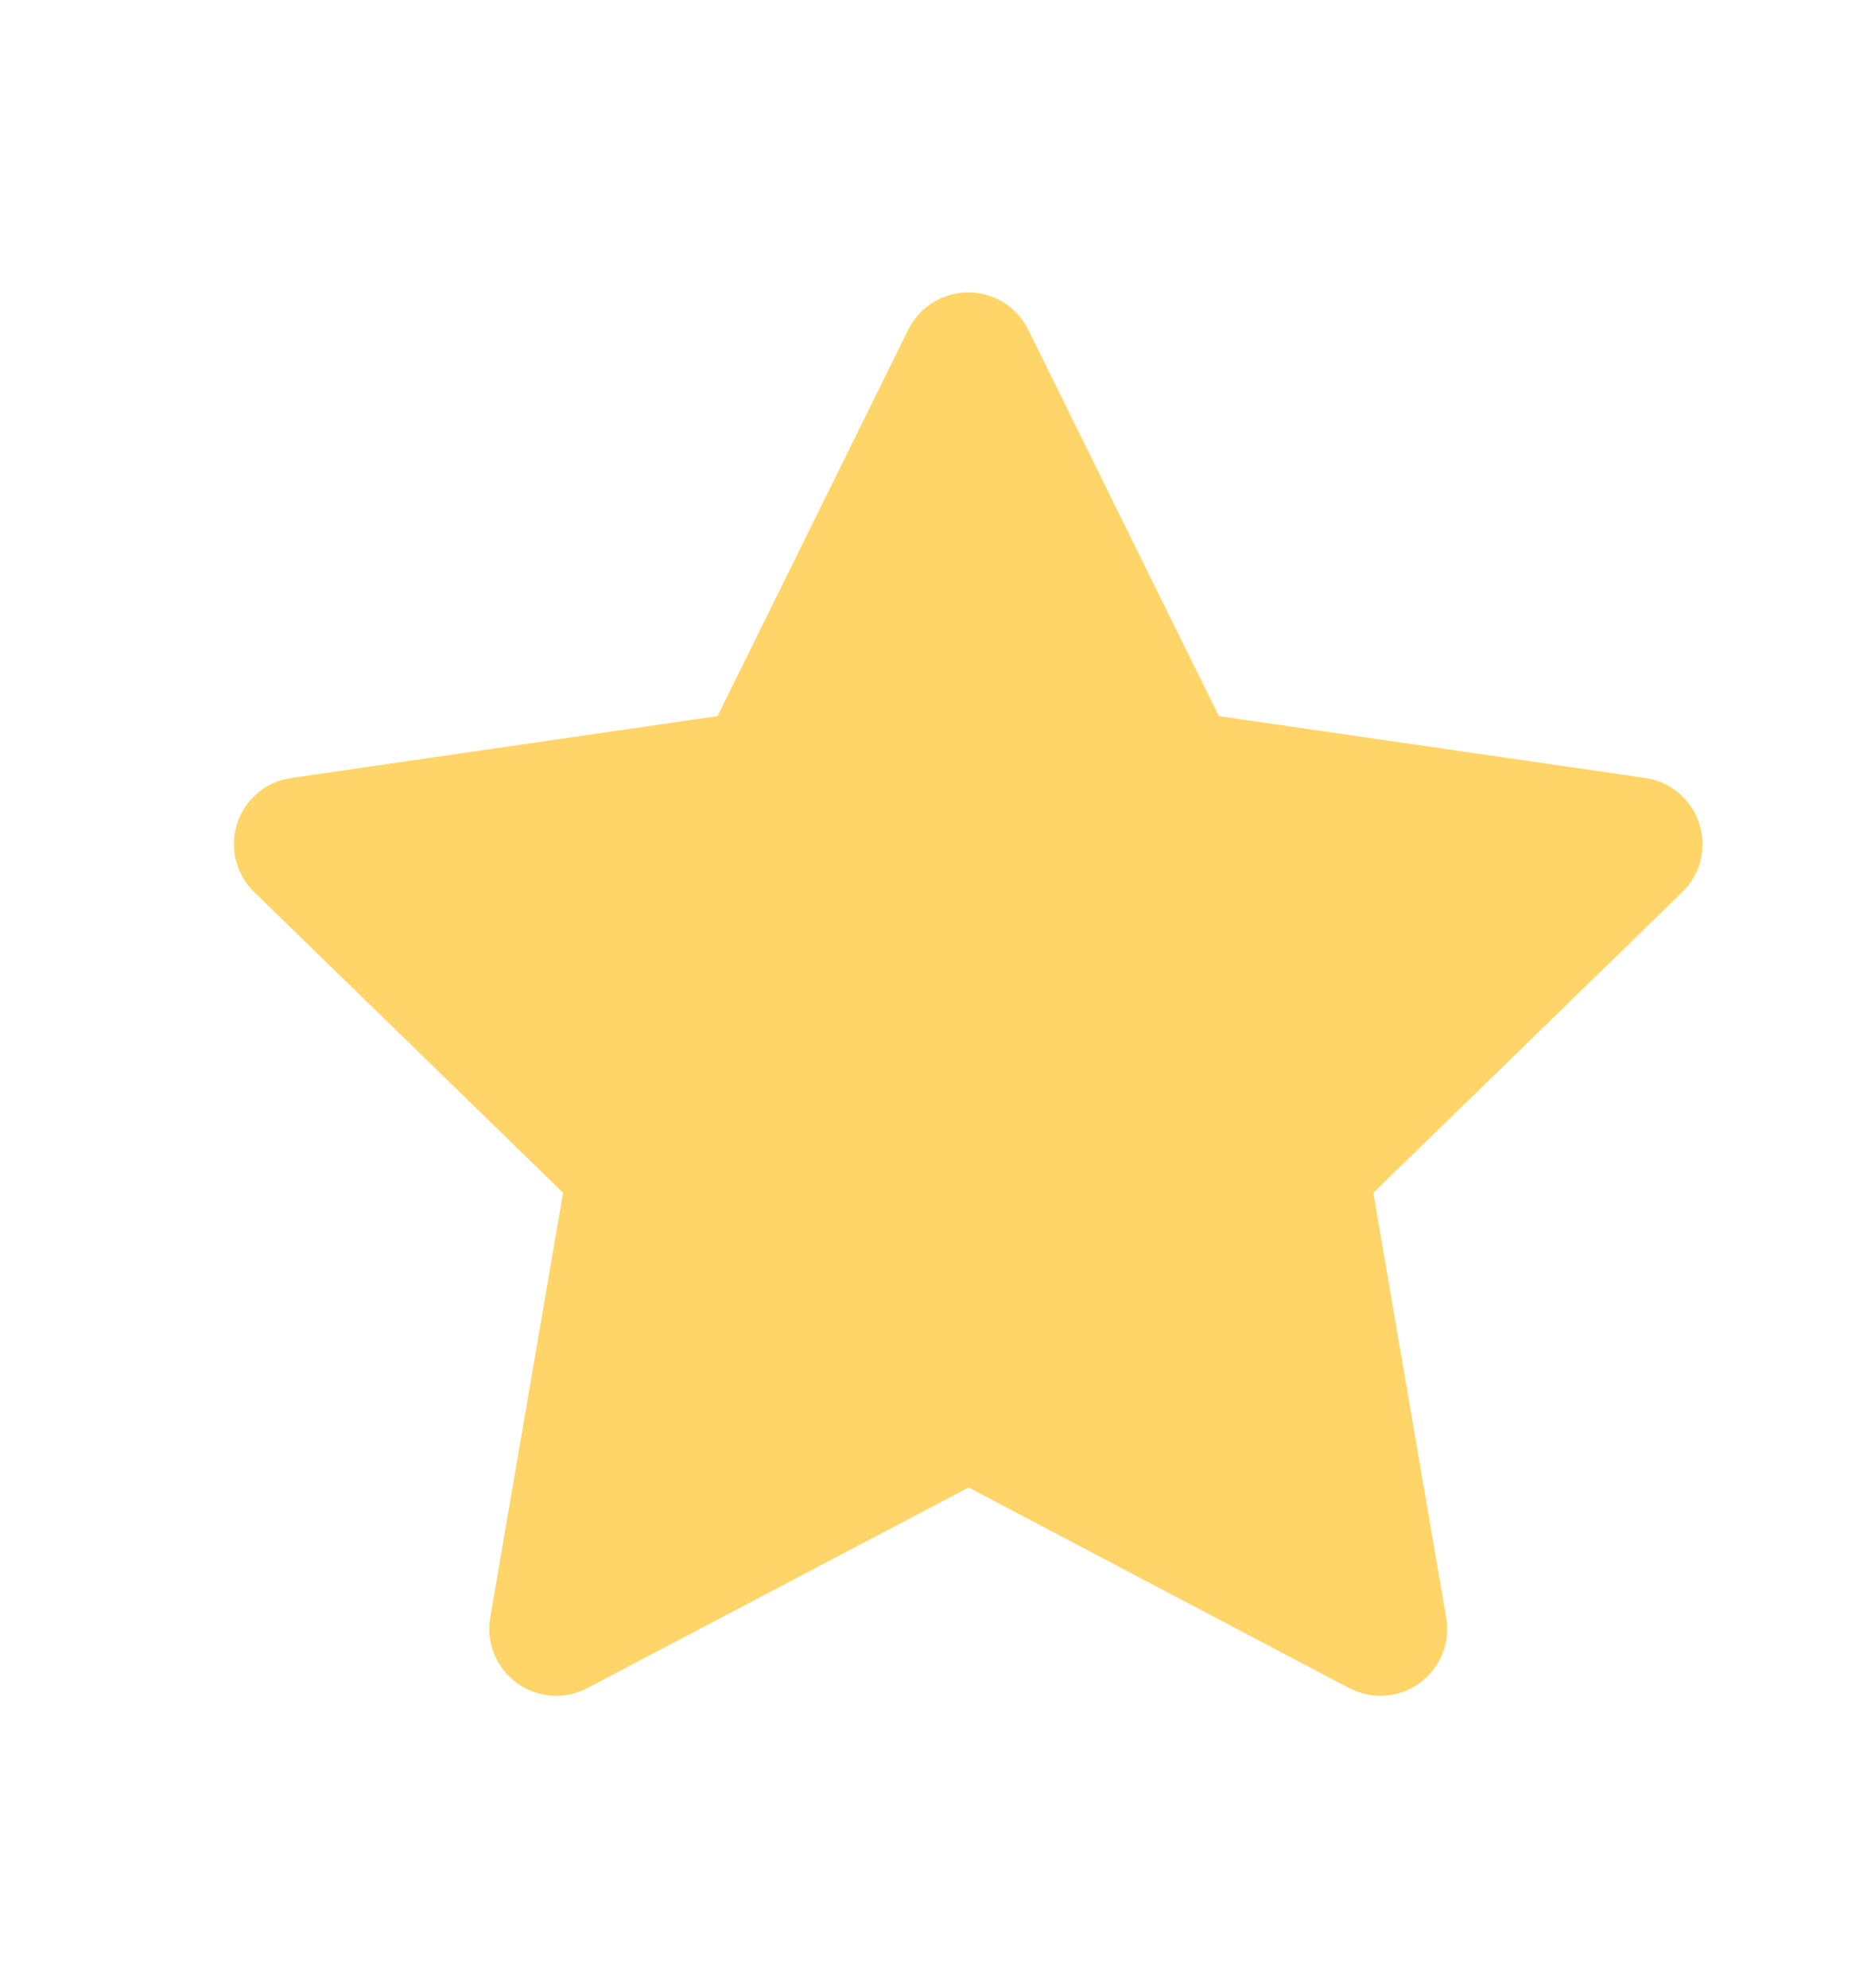 <svg width="16" height="17" viewBox="0 0 16 17" fill="none" xmlns="http://www.w3.org/2000/svg">
<g clip-path="url(#clip0_8883_9935)">
<path d="M6.136 6.123L2.49 6.652L2.425 6.665C2.327 6.691 2.238 6.742 2.167 6.814C2.095 6.885 2.044 6.975 2.019 7.073C1.993 7.171 1.994 7.273 2.021 7.371C2.048 7.468 2.101 7.557 2.173 7.627L4.815 10.199L4.192 13.832L4.185 13.894C4.179 13.995 4.2 14.096 4.246 14.187C4.292 14.277 4.361 14.354 4.446 14.409C4.531 14.463 4.629 14.495 4.73 14.499C4.832 14.504 4.932 14.481 5.022 14.434L8.283 12.719L11.537 14.434L11.595 14.46C11.689 14.497 11.791 14.509 11.892 14.493C11.992 14.478 12.086 14.436 12.165 14.372C12.243 14.308 12.304 14.224 12.339 14.129C12.375 14.034 12.385 13.931 12.367 13.832L11.744 10.199L14.387 7.627L14.431 7.578C14.495 7.5 14.537 7.406 14.553 7.306C14.568 7.206 14.557 7.104 14.52 7.01C14.483 6.916 14.422 6.833 14.343 6.77C14.264 6.707 14.17 6.667 14.07 6.652L10.423 6.123L8.793 2.819C8.745 2.723 8.672 2.643 8.582 2.586C8.491 2.53 8.387 2.5 8.28 2.5C8.173 2.5 8.069 2.53 7.978 2.586C7.887 2.643 7.814 2.723 7.767 2.819L6.136 6.123Z" fill="#FFD569"/>
</g>
<defs>
<clipPath id="clip0_8883_9935">
<rect width="16" height="16" fill="white" transform="translate(0 0.5)"/>
</clipPath>
</defs>
</svg>
